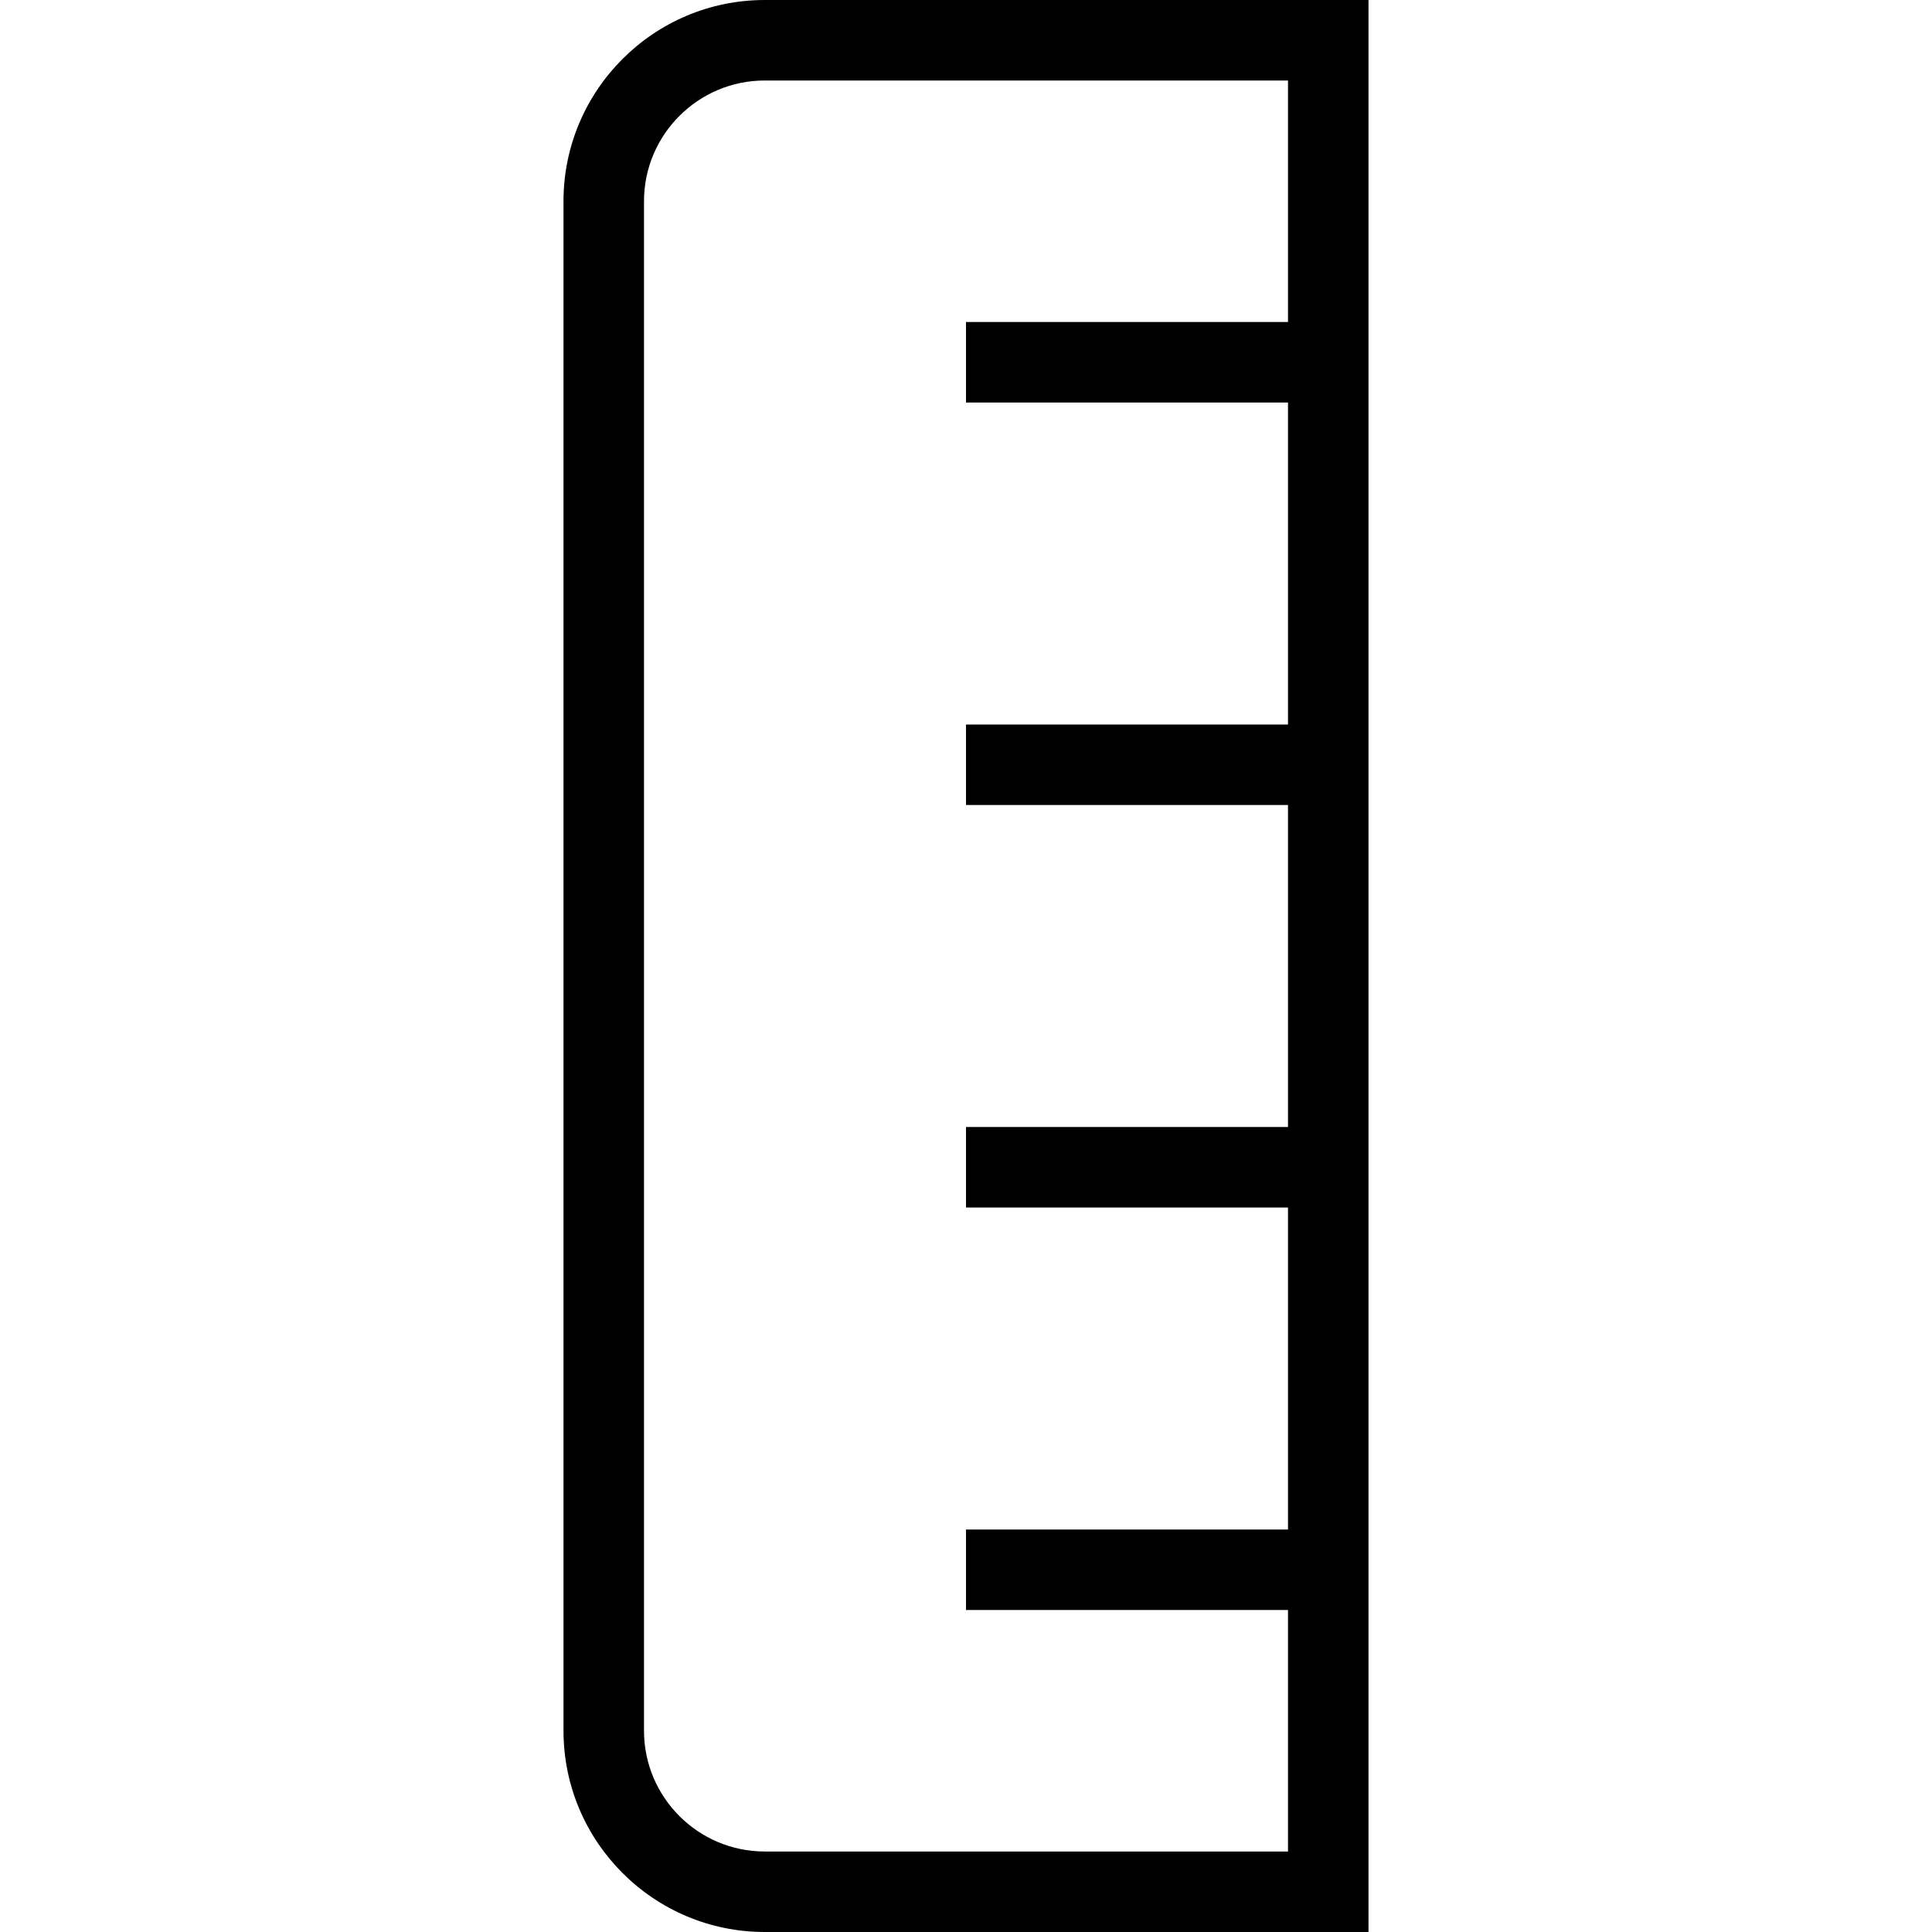 <?xml version="1.0" encoding="UTF-8"?>
<svg xmlns="http://www.w3.org/2000/svg" id="Layer_1" data-name="Layer 1" viewBox="0 0 24 24" width="512" height="512"><path d="M9.5,0c-1.379,0-2.5,1.121-2.5,2.5V21.5c0,1.379,1.121,2.5,2.5,2.5h7.5V0h-7.5Zm0,23c-.827,0-1.5-.673-1.5-1.5V2.5c0-.827,.673-1.5,1.5-1.5h6.5v3h-4v1h4v4h-4v1h4v4h-4v1h4v4h-4v1h4v3h-6.5Z"/></svg>
